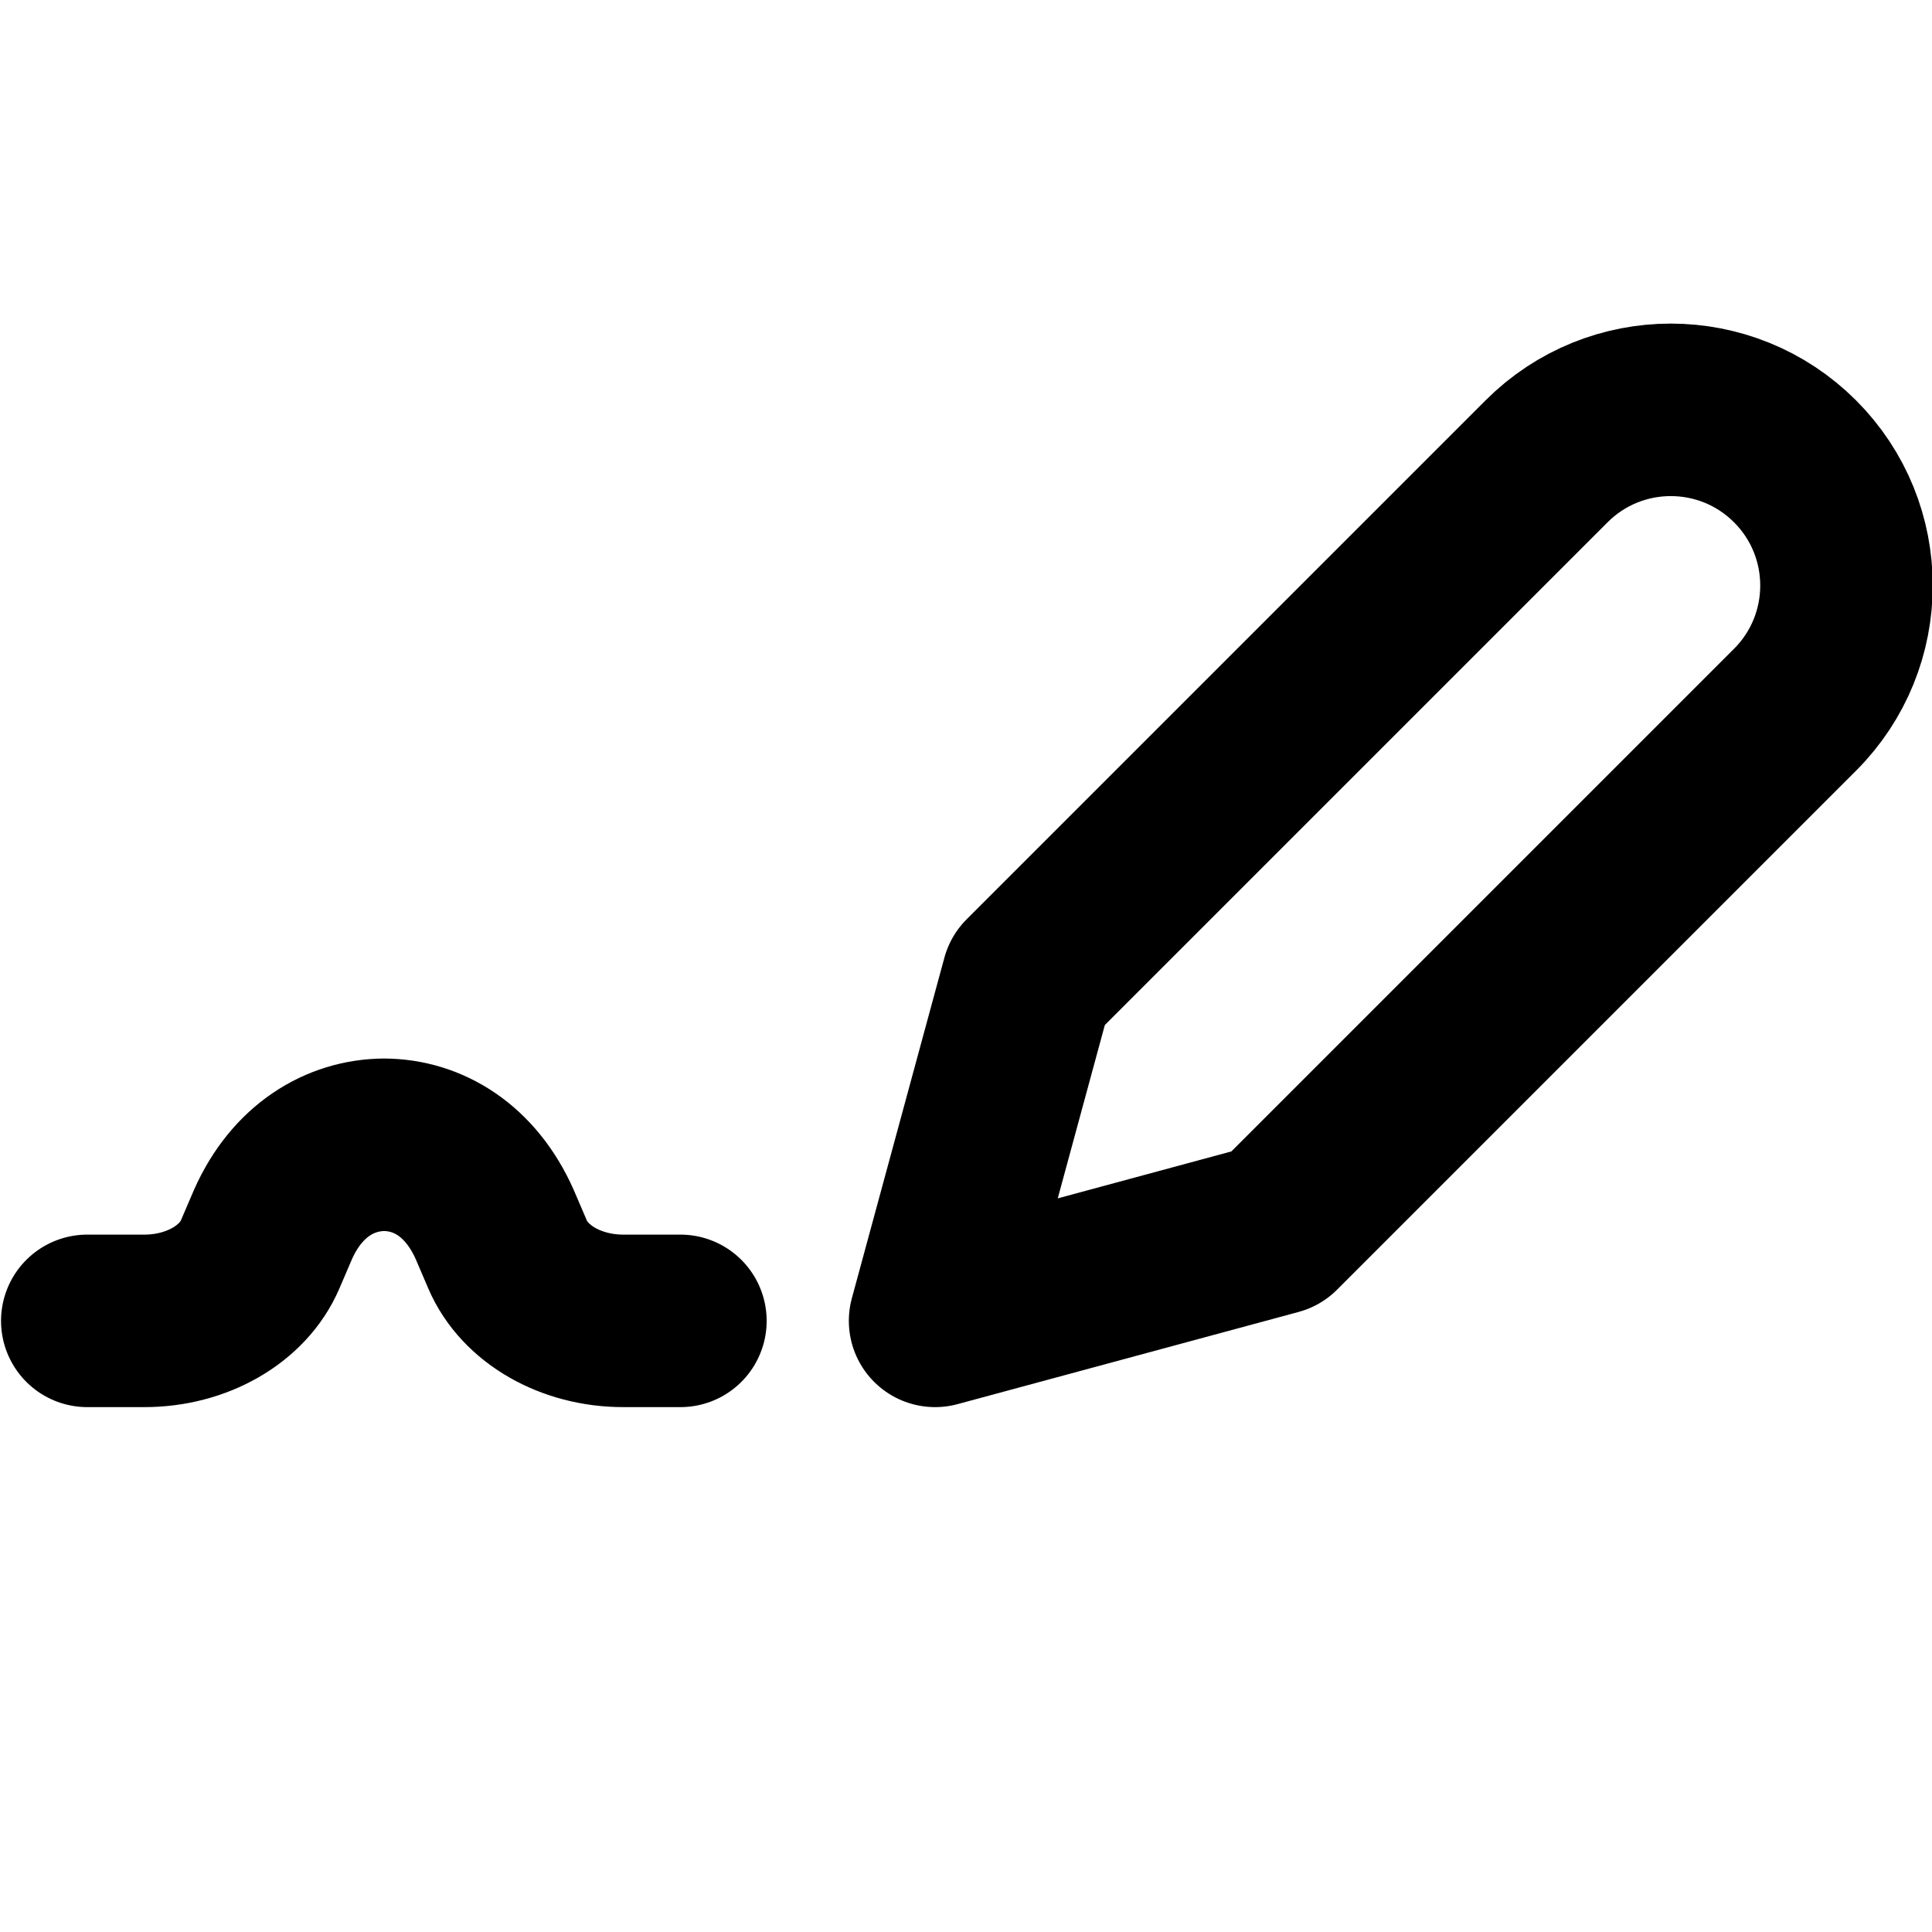 <svg width="28" height="28" viewBox="0 0 28 28" fill="none" xmlns="http://www.w3.org/2000/svg">
<path d="M22.414 6.686C23.408 5.691 25.02 5.691 26.015 6.686V6.686C27.009 7.68 27.009 9.292 26.015 10.286L18.494 17.807L13.552 19.143L14.893 14.207L22.414 6.686Z" stroke="black" stroke-width="2.5" stroke-linecap="round" stroke-linejoin="round"/>
<path d="M9.861 19.143H9.032C8.276 19.143 7.603 18.758 7.356 18.181L7.17 17.747C6.821 16.96 6.202 16.595 5.568 16.591C4.933 16.595 4.305 16.96 3.956 17.747L3.77 18.181C3.522 18.758 2.85 19.143 2.093 19.143H1.265" stroke="black" stroke-width="2.5" stroke-miterlimit="10" stroke-linecap="round" stroke-linejoin="round"/>
</svg>
